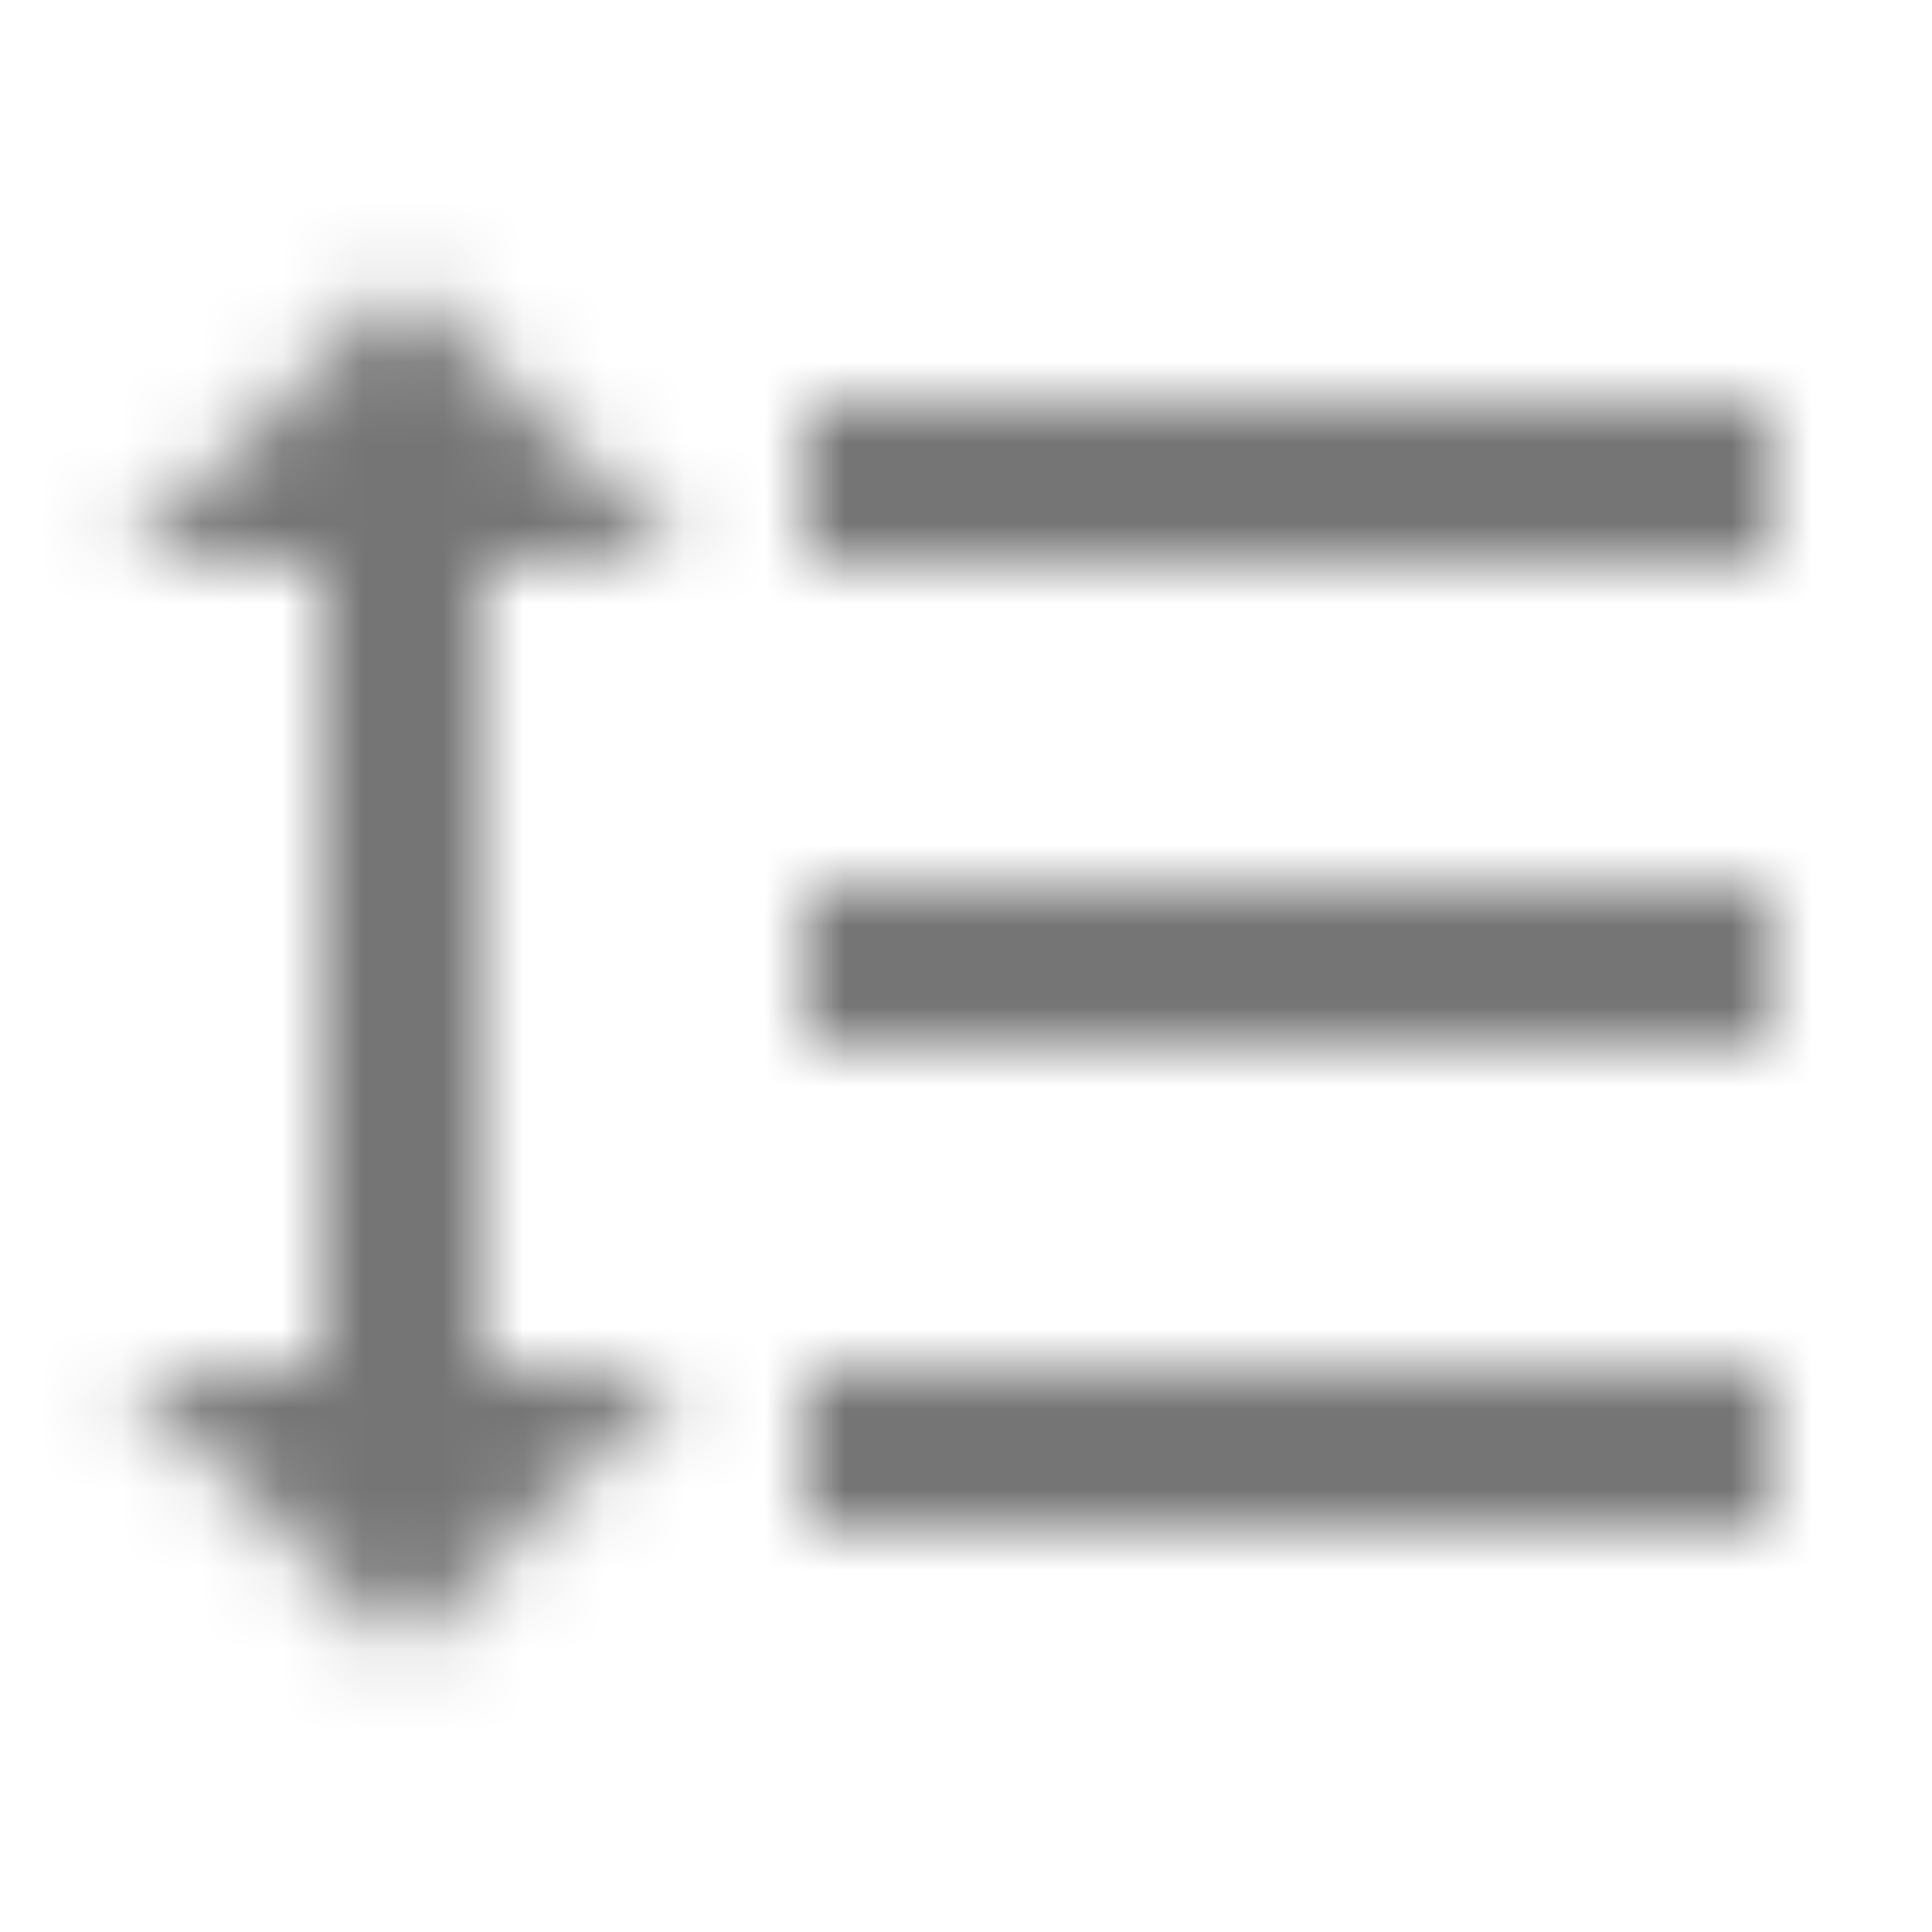 <?xml version="1.0" encoding="UTF-8"?>
<svg width="24px" height="24px" viewBox="0 0 24 24" version="1.1" xmlns="http://www.w3.org/2000/svg" xmlns:xlink="http://www.w3.org/1999/xlink">
    <!-- Generator: Sketch 50 (54983) - http://www.bohemiancoding.com/sketch -->
    <title>icon/editor/format_line_spacing_24px</title>
    <desc>Created with Sketch.</desc>
    <defs>
        <path d="M6,7 L8.5,7 L5,3.5 L1.5,7 L4,7 L4,17 L1.5,17 L5,20.5 L8.5,17 L6,17 L6,7 Z M10,5 L10,7 L22,7 L22,5 L10,5 Z M10,19 L22,19 L22,17 L10,17 L10,19 Z M10,13 L22,13 L22,11 L10,11 L10,13 Z" id="path-1"></path>
    </defs>
    <g id="icon/editor/format_line_spacing_24px" stroke="none" stroke-width="1" fill="none" fill-rule="evenodd">
        <mask id="mask-2" fill="white">
            <use xlink:href="#path-1"></use>
        </mask>
        <g fill-rule="nonzero"></g>
        <g id="✱-/-Color-/-Icons-/-Black-/-Inactive" mask="url(#mask-2)" fill="#000000" fill-opacity="0.54">
            <rect id="Rectangle" x="0" y="0" width="24" height="24"></rect>
        </g>
    </g>
</svg>